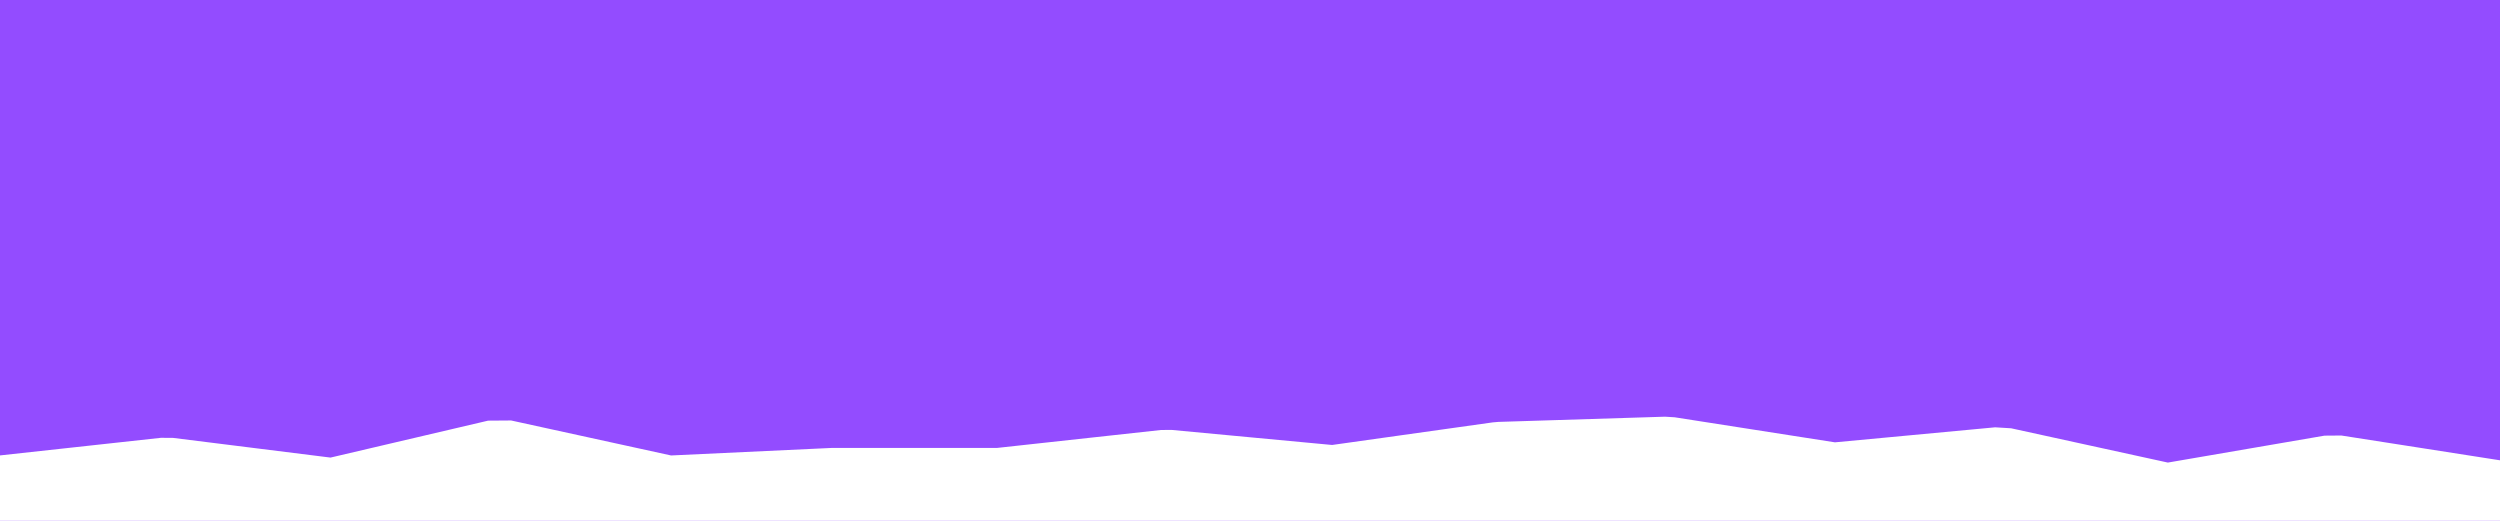<svg id="visual" viewBox="0 0 960 200" width="960" height="200" xmlns="http://www.w3.org/2000/svg" xmlns:xlink="http://www.w3.org/1999/xlink" version="1.1"><rect x="0" y="0" width="960" height="200" fill="#934cff"></rect><path d="M0 195L64 188L128 196L192 181L256 195L320 192L384 192L448 185L512 191L576 182L640 180L704 190L768 184L832 198L896 187L960 197" fill="none" stroke-linecap="square" stroke-linejoin="bevel" stroke="#ffffff" stroke-width="40"></path></svg>